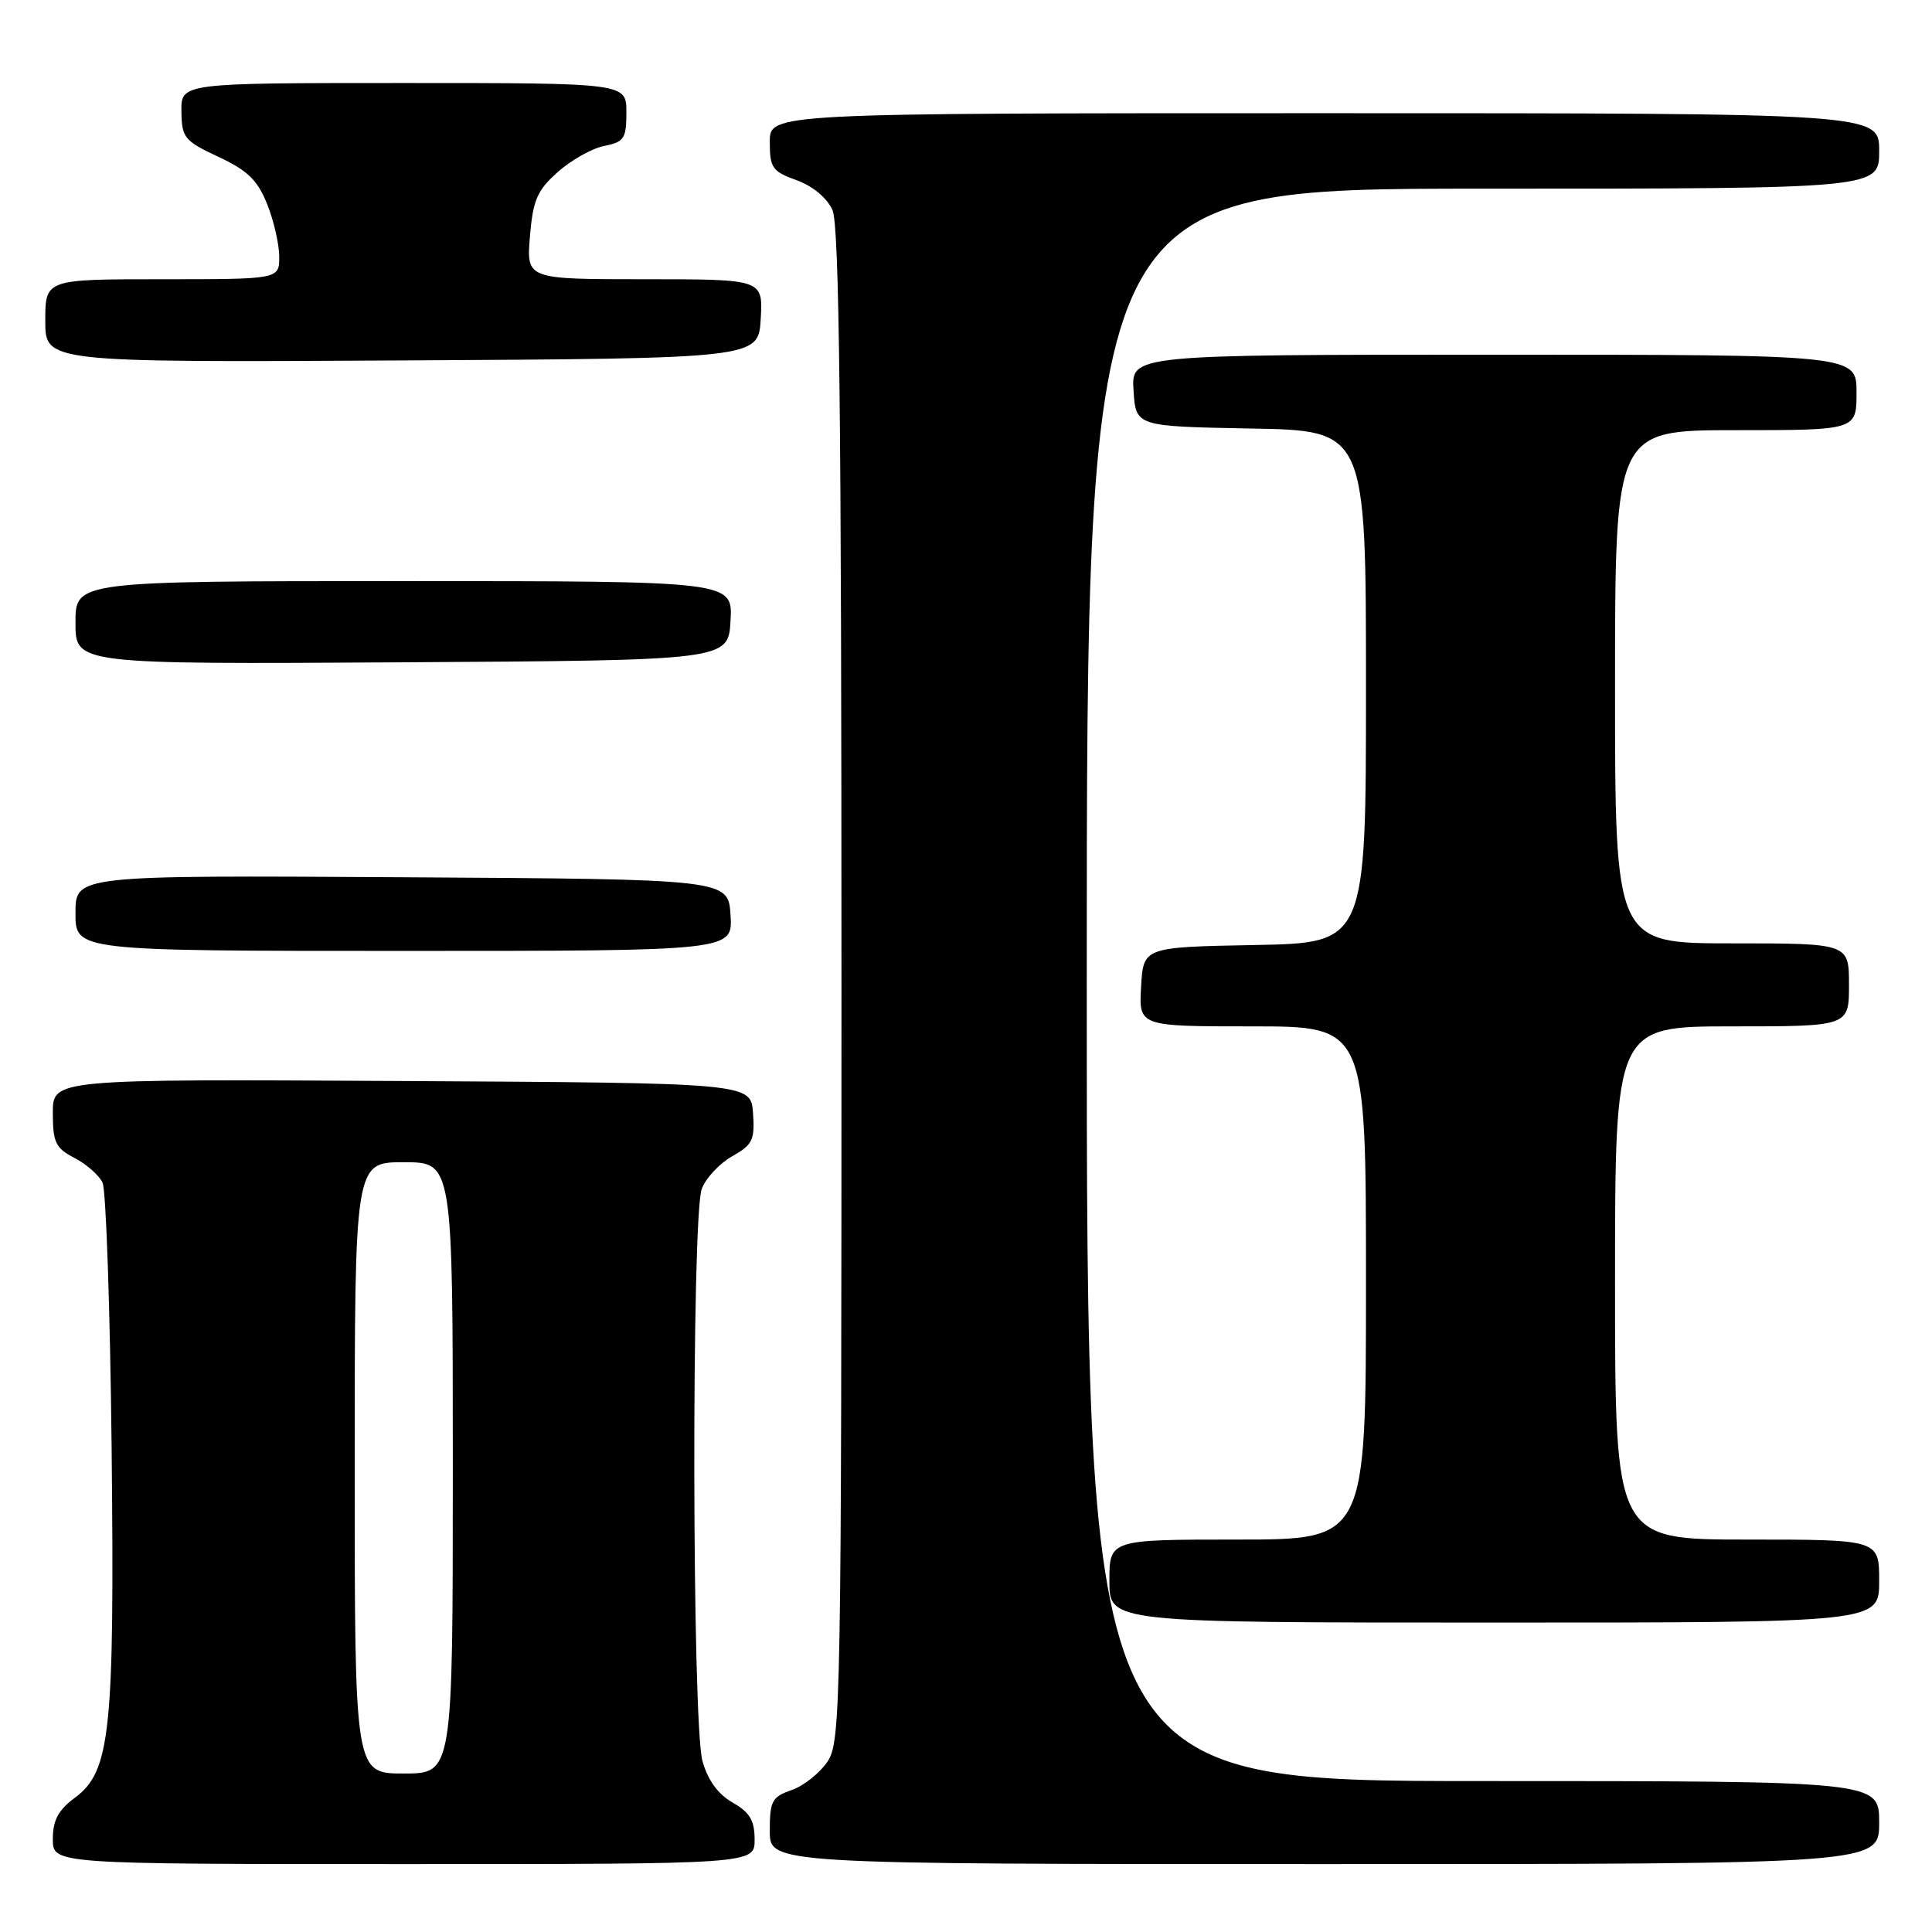 <?xml version="1.0" encoding="UTF-8" standalone="no"?>
<!DOCTYPE svg PUBLIC "-//W3C//DTD SVG 1.1//EN" "http://www.w3.org/Graphics/SVG/1.1/DTD/svg11.dtd" >
<svg xmlns="http://www.w3.org/2000/svg" xmlns:xlink="http://www.w3.org/1999/xlink" version="1.1" viewBox="0 0 256 256">
 <g >
 <path fill="currentColor"
d=" M 99.99 243.75 C 99.99 241.21 99.35 240.14 97.06 238.84 C 95.13 237.73 93.78 235.88 93.08 233.34 C 91.69 228.35 91.62 161.14 92.99 157.52 C 93.54 156.09 95.35 154.15 97.02 153.21 C 99.72 151.69 100.03 151.05 99.78 147.50 C 99.50 143.50 99.50 143.50 53.25 143.24 C 7.00 142.98 7.00 142.98 7.00 147.46 C 7.00 151.39 7.36 152.13 9.88 153.44 C 11.46 154.26 13.13 155.73 13.59 156.71 C 14.05 157.70 14.59 173.46 14.79 191.75 C 15.19 229.49 14.64 234.72 9.92 238.21 C 7.72 239.85 7.00 241.19 7.00 243.69 C 7.00 247.00 7.00 247.00 53.50 247.00 C 100.00 247.00 100.00 247.00 99.99 243.75 Z  M 249.00 241.50 C 249.00 236.00 249.00 236.00 196.50 236.00 C 144.00 236.00 144.00 236.00 144.00 130.50 C 144.00 25.00 144.00 25.00 196.50 25.00 C 249.00 25.00 249.00 25.00 249.00 20.00 C 249.00 15.00 249.00 15.00 175.50 15.00 C 102.00 15.00 102.00 15.00 102.00 18.80 C 102.00 22.24 102.33 22.72 105.56 23.88 C 107.70 24.66 109.59 26.23 110.31 27.84 C 111.21 29.84 111.50 55.22 111.50 130.54 C 111.50 225.69 111.41 230.72 109.68 233.37 C 108.67 234.90 106.54 236.61 104.93 237.18 C 102.29 238.09 102.00 238.63 102.00 242.60 C 102.00 247.00 102.00 247.00 175.50 247.00 C 249.00 247.00 249.00 247.00 249.00 241.50 Z  M 249.00 209.50 C 249.00 204.00 249.00 204.00 231.50 204.00 C 214.00 204.00 214.00 204.00 214.00 170.00 C 214.00 136.00 214.00 136.00 229.50 136.00 C 245.00 136.00 245.00 136.00 245.00 130.50 C 245.00 125.00 245.00 125.00 229.50 125.00 C 214.00 125.00 214.00 125.00 214.00 91.00 C 214.00 57.00 214.00 57.00 230.00 57.00 C 246.00 57.00 246.00 57.00 246.00 52.00 C 246.00 47.00 246.00 47.00 197.95 47.00 C 149.89 47.00 149.89 47.00 150.20 51.75 C 150.50 56.50 150.50 56.50 165.75 56.78 C 181.00 57.05 181.00 57.05 181.00 91.00 C 181.00 124.95 181.00 124.95 166.25 125.22 C 151.50 125.50 151.50 125.50 151.20 130.75 C 150.90 136.00 150.90 136.00 165.95 136.00 C 181.00 136.00 181.00 136.00 181.00 170.00 C 181.00 204.00 181.00 204.00 164.00 204.00 C 147.00 204.00 147.00 204.00 147.00 209.50 C 147.00 215.00 147.00 215.00 198.00 215.00 C 249.00 215.00 249.00 215.00 249.00 209.50 Z  M 96.80 121.25 C 96.50 116.50 96.50 116.50 53.25 116.24 C 10.00 115.98 10.00 115.98 10.00 120.99 C 10.00 126.00 10.00 126.00 53.55 126.00 C 97.11 126.00 97.11 126.00 96.80 121.25 Z  M 96.80 82.25 C 97.10 77.00 97.10 77.00 53.55 77.00 C 10.00 77.00 10.00 77.00 10.00 82.51 C 10.00 88.02 10.00 88.02 53.25 87.76 C 96.50 87.50 96.50 87.50 96.80 82.25 Z  M 100.80 42.25 C 101.10 37.00 101.10 37.00 85.43 37.00 C 69.75 37.00 69.75 37.00 70.22 31.33 C 70.62 26.51 71.17 25.23 73.90 22.80 C 75.67 21.22 78.44 19.66 80.06 19.34 C 82.71 18.81 83.00 18.36 83.00 14.88 C 83.00 11.00 83.00 11.00 53.50 11.00 C 24.00 11.00 24.00 11.00 24.04 14.75 C 24.08 18.24 24.41 18.66 28.94 20.78 C 32.81 22.59 34.13 23.87 35.40 27.05 C 36.28 29.24 37.00 32.38 37.00 34.02 C 37.00 37.00 37.00 37.00 21.50 37.00 C 6.00 37.00 6.00 37.00 6.00 42.51 C 6.00 48.02 6.00 48.02 53.25 47.76 C 100.50 47.50 100.50 47.50 100.80 42.25 Z  M 47.00 194.50 C 47.00 154.00 47.00 154.00 53.50 154.00 C 60.00 154.00 60.00 154.00 60.00 194.50 C 60.00 235.00 60.00 235.00 53.50 235.00 C 47.00 235.00 47.00 235.00 47.00 194.50 Z "/>
</g>
</svg>